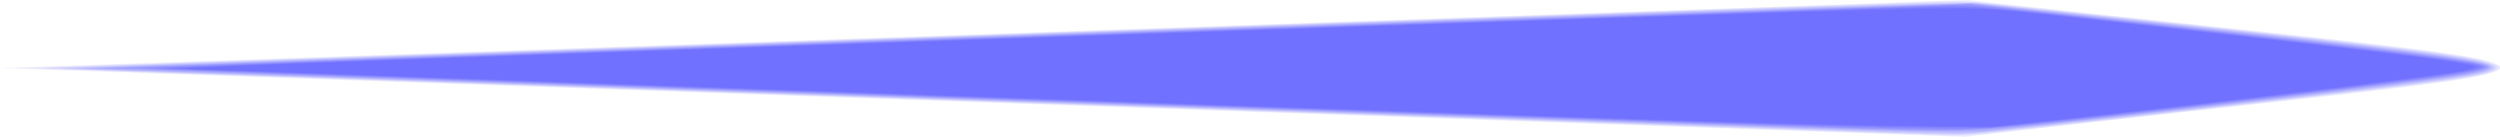 <?xml version="1.0" encoding="UTF-8" standalone="no"?>
<svg
   xmlns:dc="http://purl.org/dc/elements/1.1/"
   xmlns:cc="http://creativecommons.org/ns#"
   xmlns:rdf="http://www.w3.org/1999/02/22-rdf-syntax-ns#"
   xmlns:svg="http://www.w3.org/2000/svg"
   xmlns="http://www.w3.org/2000/svg"
   xmlns:sodipodi="http://sodipodi.sourceforge.net/DTD/sodipodi-0.dtd"
   xmlns:inkscape="http://www.inkscape.org/namespaces/inkscape"
   width="11012.077"
   height="602.897"
   viewBox="0 0 2913.612 159.516"
   version="1.1"
   id="svg8"
   inkscape:version="1.0 (4035a4fb49, 2020-05-01)"
   sodipodi:docname="gauche-d.svg">
  <defs
     id="defs2" />
  <sodipodi:namedview
     inkscape:window-maximized="0"
     inkscape:window-y="0"
     inkscape:window-x="224"
     inkscape:window-height="1030"
     inkscape:window-width="1635"
     showgrid="false"
     inkscape:document-rotation="0"
     inkscape:current-layer="layer1"
     inkscape:document-units="px"
     inkscape:cy="960.1592"
     inkscape:cx="1738.8917"
     inkscape:zoom="0.0875"
     inkscape:pageshadow="2"
     inkscape:pageopacity="0.0"
     borderopacity="1.0"
     bordercolor="#666666"
     pagecolor="#ffffff"
     id="base"
     units="px" />
  <g
     id="layer1"
     inkscape:groupmode="layer"
     inkscape:label="Calque 1"
     transform="translate(1245.054,107.387)">
    <path
       sodipodi:nodetypes="cccc"
       d="m -1245.054,-28.041 2292.951,-79.346 c 853.252,93.27 802.27,65.391 -2.571,159.516 z"
       style="opacity:0.064;fill:#1813fc;fill-rule:evenodd;stroke-width:0.618;fill-opacity:1"
       id="rect19" />
    <path
       style="opacity:0.064;fill:#1813fc;fill-rule:evenodd;stroke-width:2.274;fill-opacity:1"
       d="m 1107.458,44.492 c 32.609,-3.865 138.68,-15.826 235.712,-26.58 254.067,-28.158 309.211,-35.667 322.257,-43.88 4.157,-2.617 3.956,-3.176 -2.278,-6.336 -18.22,-9.235 -76.862,-16.83 -377.822,-48.933 -87.488,-9.332 -177.29,-18.927 -199.56,-21.321 -36.989,-3.977 -44.116,-4.217 -82.427,-2.768 -23.065,0.872 -356.894,12.46 -741.842,25.751 -384.948,13.291 -745.457,25.763 -801.131,27.716 -55.674,1.953 -230.072,7.996 -387.551,13.43 -157.479,5.434 -287.339,10.076 -288.579,10.315 -2.275,0.439 77.173,3.243 1455.57,51.361 419.148,14.632 772.499,26.979 785.224,27.438 18.826,0.679 34.186,-0.475 82.427,-6.193 z"
       id="path8" />
    <path
       style="opacity:0.064;fill:#1813fc;fill-rule:evenodd;stroke-width:2.274;fill-opacity:1"
       d="m 1289.665,23.367 c 300.572,-34.065 341.23,-39.219 364.23,-46.176 29.725,-8.991 -4.603,-17.043 -138.641,-32.521 -76.731,-8.861 -420.291,-45.805 -452.349,-48.643 -20.515,-1.816 -72.285,-0.373 -418.194,11.659 -217.13,7.552 -603.668,20.952 -858.975,29.777 -700.064,24.2 -978.673,34.025 -979.511,34.544 -0.417,0.258 37.921,1.818 85.196,3.467 215.482,7.516 1843.414,64.452 1979.668,69.238 83.945,2.948 160.082,5.289 169.192,5.202 9.111,-0.088 121.334,-12.033 249.384,-26.545 z"
       id="path10" />
    <path
       style="opacity:0.064;fill:#1813fc;fill-rule:evenodd;stroke-width:2.274;fill-opacity:1"
       d="m 1064.075,47.033 c 69.906,-6.637 384.837,-42.092 497.144,-55.97 108.292,-13.381 123.497,-19.485 72.998,-29.305 -39.9,-7.758 -163.166,-22.048 -473.255,-54.863 l -104.118,-11.018 -56.397,1.066 c -55.44,1.048 -168.684,4.829 -785.224,26.215 -1242.817,43.11 -1383.507,48.063 -1388.029,48.863 -1.473,0.261 24.556,1.434 57.843,2.608 477.551,16.835 2016.834,70.419 2063.351,71.827 34.2,1.036 68.689,2.114 76.643,2.396 7.953,0.282 25.523,-0.537 39.044,-1.821 z"
       id="path12" />
    <path
       style="opacity:0.064;fill:#1813fc;fill-rule:evenodd;stroke-width:2.274;fill-opacity:1"
       d="m 1058.291,47.185 c 3.977,-0.479 52.131,-5.712 107.01,-11.629 54.879,-5.917 155.093,-17.097 222.697,-24.844 247.801,-28.398 280.415,-33.477 269.1,-41.906 -10.442,-7.779 -106.552,-19.769 -467.214,-58.287 l -135.932,-14.517 -43.383,1.131 c -92.885,2.421 -494.329,15.982 -1165.545,39.373 -125.665,4.379 -322.188,11.215 -436.718,15.191 -543.436,18.865 -596.405,20.896 -556.743,21.352 7.158,0.082 33.838,0.949 59.289,1.926 25.451,0.977 334.552,11.824 686.891,24.104 C 1031.357,49.041 1040.41,49.34 1058.291,47.185 Z"
       id="path14" />
    <path
       style="opacity:0.064;fill:#1813fc;fill-rule:evenodd;stroke-width:2.274;fill-opacity:1"
       d="m 1095.889,42.726 c 16.702,-1.888 63.556,-7.085 104.118,-11.55 220.021,-24.219 388.46,-44.279 427.94,-50.964 22.64,-3.834 29.023,-5.976 29.023,-9.739 0,-7.197 -83.631,-17.998 -421.089,-54.386 l -182.485,-19.677 -59.011,1.733 c -249.817,7.336 -2125.694,72.267 -2137.036,73.97 -2.386,0.358 0.511,0.745 6.437,0.859 5.926,0.114 170.563,5.827 365.86,12.695 C -352.487,0.364 158.948,18.179 487.087,29.469 1048.129,48.772 1043.323,48.667 1095.889,42.726 Z"
       id="path16" />
    <path
       style="opacity:0.064;fill:#1813fc;fill-rule:evenodd;stroke-width:2.274;fill-opacity:1"
       d="m 1058.291,44.503 c 26.464,-1.058 94.449,-8.296 310.908,-33.102 114.805,-13.157 235.494,-28.025 258.307,-31.822 8.451,-1.407 18.763,-3.934 22.916,-5.616 6.985,-2.83 7.174,-3.229 2.522,-5.333 -15.085,-6.82 -94.666,-16.715 -406.662,-50.567 l -195.221,-21.181 -99.78,3.183 c -300.94,9.6 -1693.098,57.605 -1965.215,67.764 -52.484,1.96 -100.639,3.692 -107.01,3.849 -9.188,0.227 -9.79,0.414 -2.907,0.905 4.772,0.34 367.234,13.076 805.47,28.302 C 1002.738,46.786 1001.87,46.758 1058.291,44.503 Z"
       id="path18" />
    <path
       style="opacity:0.064;fill:#1813fc;fill-rule:evenodd;stroke-width:2.274;fill-opacity:1"
       d="m 1094.443,41.137 c 82.19,-7.704 400.394,-44.453 503.561,-58.155 34.46,-4.577 56.074,-9.154 56.074,-11.875 0,-6.521 -77.921,-16.508 -417.919,-53.566 l -185.099,-20.175 -176.422,5.781 c -447.245,14.656 -1953.691,66.782 -1985.476,68.702 -13.351,0.806 1741.202,61.897 2014.397,70.138 112.452,3.392 147.277,3.237 190.883,-0.85 z"
       id="path20" />
    <path
       style="opacity:0.064;fill:#1813fc;fill-rule:evenodd;stroke-width:2.274;fill-opacity:1"
       d="m 1062.629,42.823 c 32.263,-1.703 79.308,-6.622 248.727,-26.004 153.186,-17.525 284.376,-33.514 309.462,-37.716 24.243,-4.061 35.258,-7.61 30.066,-9.686 -16.741,-6.696 -91.6,-15.891 -450.877,-55.38 l -148.947,-16.371 -196.668,6.536 c -584.009,19.41 -1884.151,64.498 -1924.74,66.749 -28.428,1.577 -54.483,0.52 474.316,19.241 C 88.214,14.415 827.955,39.574 952.727,42.865 c 74.957,1.977 71.645,1.978 109.903,-0.042 z"
       id="path22" />
    <path
       style="opacity:0.064;fill:#1813fc;fill-rule:evenodd;stroke-width:2.274;fill-opacity:1"
       d="m 1100.227,39.349 c 83.987,-7.873 416.99,-46.502 496.007,-57.539 39.483,-5.515 56.387,-9.323 53.63,-12.081 -4.925,-4.927 -93.175,-15.728 -454.129,-55.579 -134.833,-14.886 -149.541,-16.186 -172.084,-15.202 -13.558,0.592 -180.177,6.277 -370.265,12.634 -385.638,12.897 -979.279,33.29 -1404.149,48.236 -265.358,9.335 -340.011,12.524 -308.016,13.16 7.158,0.142 31.886,1.048 54.951,2.013 54.963,2.299 715.81,25.62 1112.04,39.244 910.349,31.3 922.696,31.613 992.015,25.115 z"
       id="path24" />
    <path
       style="opacity:0.064;fill:#1813fc;fill-rule:evenodd;stroke-width:2.274;fill-opacity:1"
       d="m 1061.183,41.795 c 37.227,-2.03 210.461,-20.955 399.12,-43.601 156.851,-18.829 193.032,-24.4 186.136,-28.664 -7.112,-4.397 -87.687,-14.483 -342.313,-42.847 -212.869,-23.713 -244.34,-26.818 -271.809,-26.816 -38.387,0.002 -1693.84,56.524 -1992.761,68.038 -87.63,3.375 -112.667,4.792 -90.746,5.135 4.969,0.078 97.374,3.34 205.344,7.251 382.534,13.854 1286.727,45.191 1546.953,53.614 210.11,6.801 331.352,9.458 360.075,7.892 z"
       id="path26" />
    <path
       style="opacity:0.064;fill:#1813fc;fill-rule:evenodd;stroke-width:2.274;fill-opacity:1"
       d="m 1143.61,33.972 c 183.599,-19.857 437.41,-50.244 479.497,-57.407 12.394,-2.109 22.081,-4.675 21.529,-5.7 -2.53,-4.692 -65.165,-12.854 -305.804,-39.847 -282.343,-31.671 -265.066,-30.035 -315.247,-29.857 -24.656,0.088 -70.207,1.05 -101.226,2.139 -31.019,1.089 -222.986,7.609 -426.595,14.488 -357.391,12.076 -879.581,30.01 -1197.359,41.123 -175.075,6.122 -339.233,12.329 -345.614,13.068 -2.386,0.276 11.93,1.094 31.814,1.818 420.594,15.306 1456.734,51.281 1785.916,62.008 62.037,2.022 156.394,4.055 209.682,4.519 l 96.888,0.843 z"
       id="path28" />
    <path
       style="opacity:0.064;fill:#1813fc;fill-rule:evenodd;stroke-width:2.274;fill-opacity:1"
       d="m 1156.625,32.124 c 198.582,-21.955 446.132,-51.924 469.284,-56.813 7.879,-1.664 14.511,-3.794 14.739,-4.735 0.919,-3.789 -69.398,-12.841 -311.94,-40.157 -233.879,-26.341 -259.373,-28.766 -302.365,-28.766 -41.224,0 -132.717,2.918 -730.14,23.285 -1118.056,38.116 -1365.597,47.078 -1325.796,48.001 5.713,0.132 53.867,1.835 107.01,3.783 243.525,8.928 1124.085,39.569 1489.204,51.82 238.634,8.007 322.701,10.236 433.826,11.502 l 76.642,0.873 z"
       id="path30" />
    <path
       style="opacity:0.064;fill:#1813fc;fill-rule:evenodd;stroke-width:2.274;fill-opacity:1"
       d="m 1090.105,39.03 c 7.158,-0.815 56.614,-6.344 109.903,-12.288 206.871,-23.072 413.334,-48.38 430.168,-52.729 5.422,-1.401 9.102,-3.303 8.179,-4.227 -3.521,-3.522 -92.362,-14.6 -337.695,-42.11 -83.195,-9.329 -168.184,-18.791 -188.863,-21.027 -67.303,-7.278 -38.001,-8.054 -1197.359,31.709 -658.602,22.589 -938.998,32.739 -941.152,34.071 -0.667,0.413 2.336,0.75 6.675,0.75 4.339,0 201.404,6.829 437.923,15.175 444.626,15.69 935.932,32.659 1215.259,41.975 240.517,8.022 431.057,11.649 456.963,8.7 z"
       id="path32" />
  </g>
</svg>
